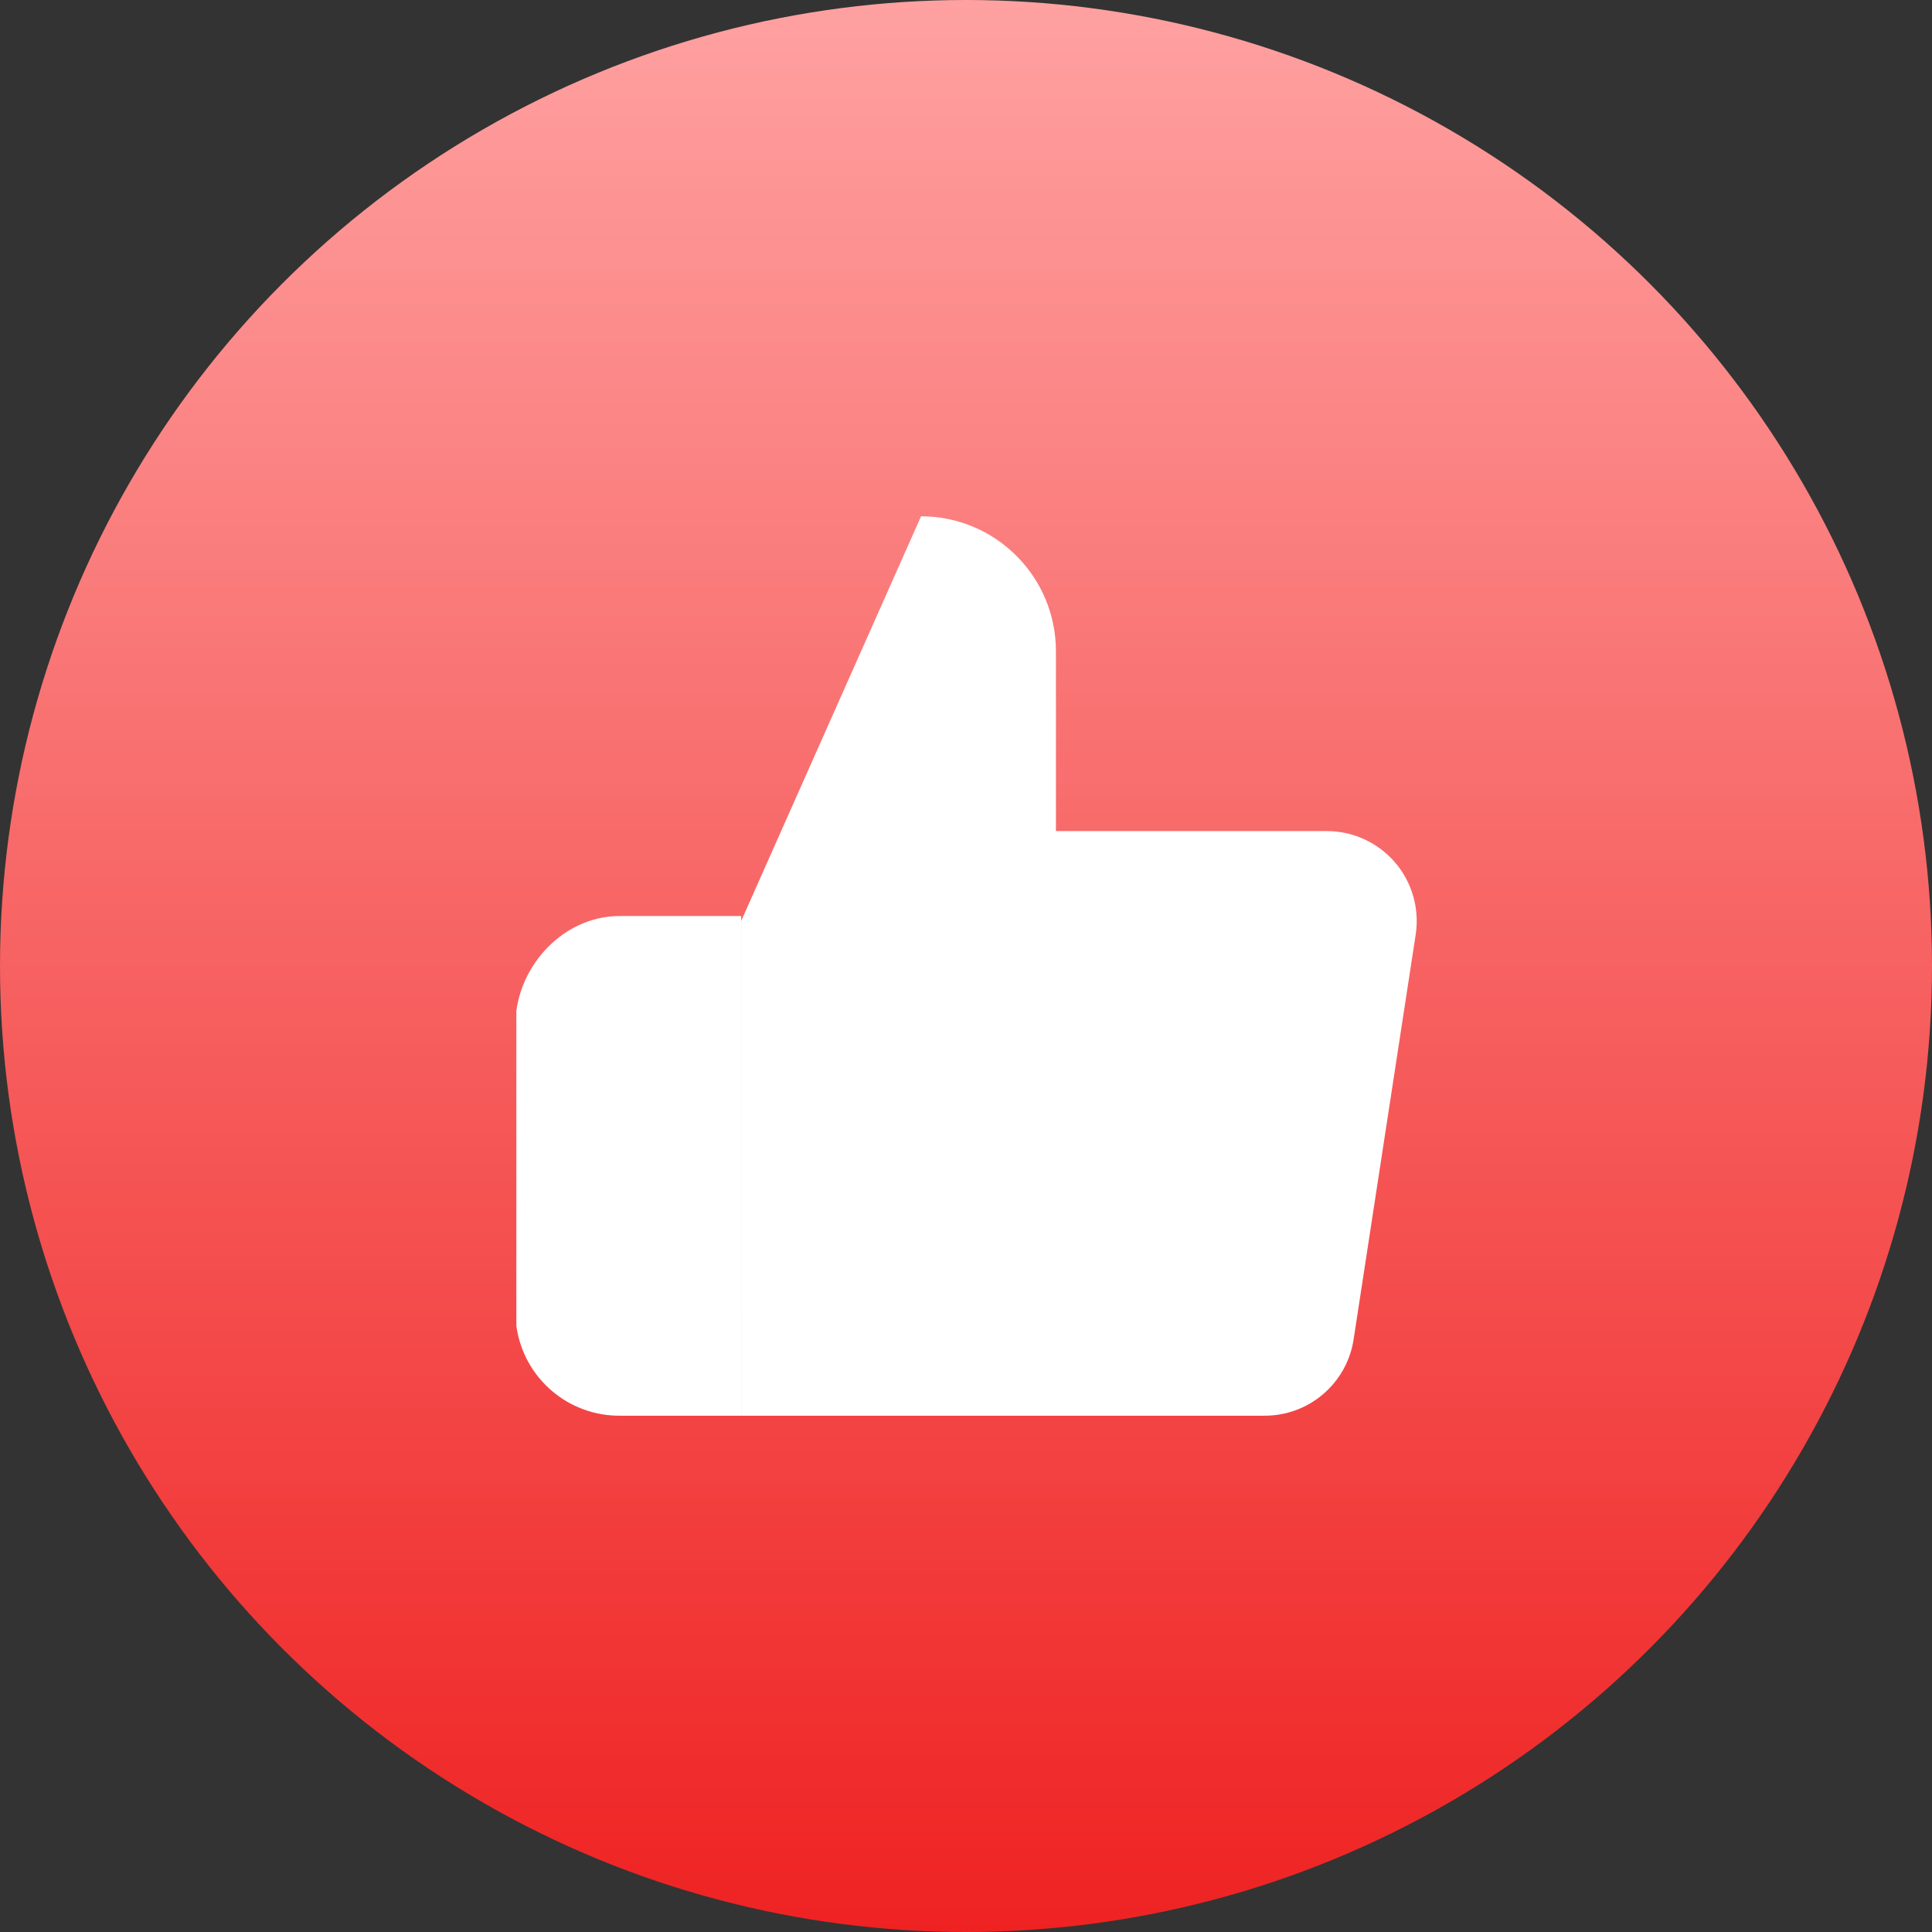 <svg width="42" height="42" viewBox="0 0 42 42" fill="none" xmlns="http://www.w3.org/2000/svg">
<rect x="0" y="0" width="42" height="42" fill="#333333" stroke="none"/>
<circle cx="21" cy="21" r="21" fill="url(#paint0_linear_1903_333)"/>
<path d="M22.955 18.067V14.157C22.955 12.537 21.642 11.224 20.023 11.224L16.112 20.022V30.776H27.472C28.447 30.787 29.281 30.078 29.427 29.114L30.776 20.316C30.862 19.748 30.695 19.172 30.319 18.739C29.942 18.306 29.395 18.061 28.821 18.067H22.955Z" fill="white"/>
<path d="M16.113 19.914H13.502C12.357 19.894 11.378 20.842 11.225 21.977V28.82C11.378 29.956 12.357 30.796 13.502 30.776H16.113V19.914Z" fill="white"/>
<defs>
<linearGradient id="paint0_linear_1903_333" x1="21" y1="0" x2="21" y2="42" gradientUnits="userSpaceOnUse">
<stop stop-color="#FFA1A1"/>
<stop offset="1" stop-color="#EF2222"/>
</linearGradient>
</defs>
</svg>

